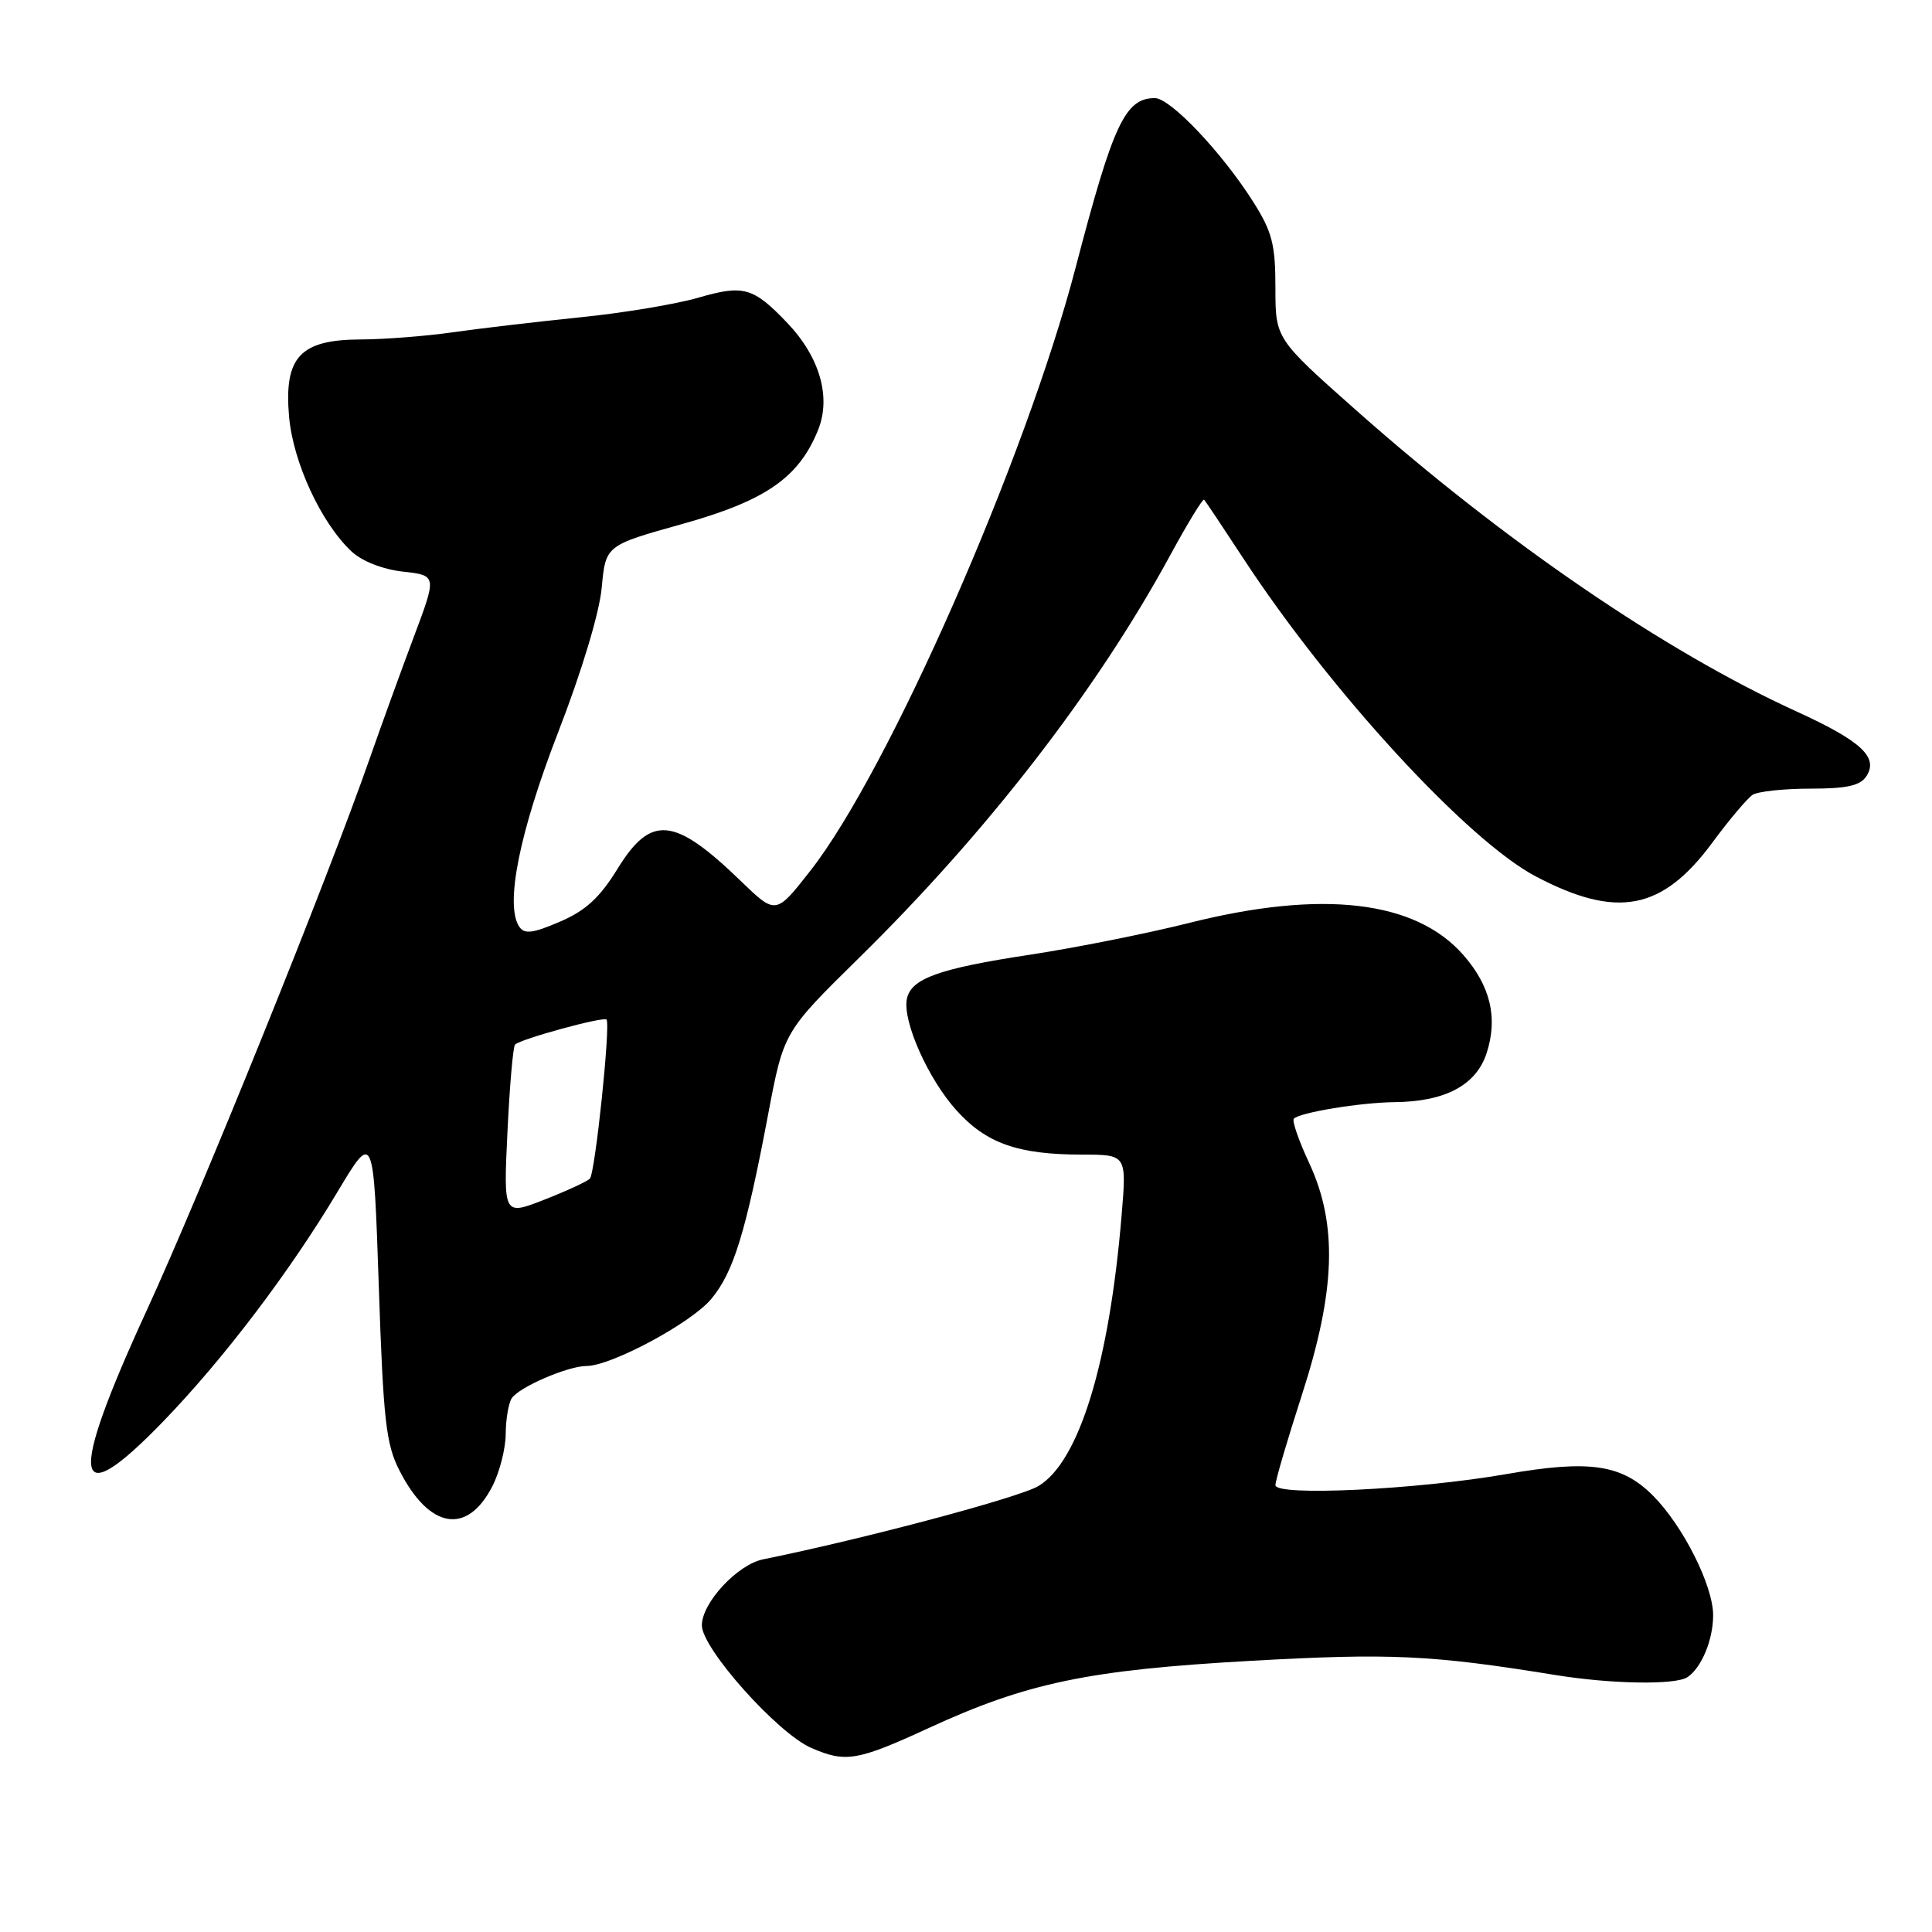 <?xml version="1.0" encoding="UTF-8" standalone="no"?>
<!DOCTYPE svg PUBLIC "-//W3C//DTD SVG 1.1//EN" "http://www.w3.org/Graphics/SVG/1.1/DTD/svg11.dtd" >
<svg xmlns="http://www.w3.org/2000/svg" xmlns:xlink="http://www.w3.org/1999/xlink" version="1.1" viewBox="0 0 256 256">
 <g >
 <path fill="currentColor"
d=" M 123.00 229.00 C 136.09 222.97 144.18 221.28 165.72 220.07 C 184.24 219.03 189.66 219.28 206.17 221.96 C 213.54 223.15 222.02 223.29 223.60 222.23 C 225.46 220.99 227.00 217.28 227.00 214.03 C 227.00 210.09 223.00 202.16 219.01 198.16 C 214.88 194.03 210.61 193.41 199.63 195.32 C 187.76 197.39 169.00 198.29 169.00 196.79 C 169.00 196.18 170.57 190.82 172.50 184.86 C 176.98 171.01 177.26 162.24 173.47 154.10 C 172.09 151.14 171.17 148.49 171.44 148.23 C 172.26 147.40 180.29 146.09 184.78 146.04 C 191.48 145.98 195.58 143.80 196.97 139.59 C 198.51 134.91 197.51 130.65 193.89 126.53 C 187.54 119.30 175.19 117.86 157.50 122.31 C 152.00 123.69 142.55 125.58 136.50 126.50 C 124.33 128.35 120.69 129.67 120.16 132.39 C 119.59 135.35 123.01 143.01 126.74 147.13 C 130.69 151.51 134.89 152.99 143.39 152.99 C 149.29 153.00 149.29 153.00 148.62 161.02 C 146.99 180.60 143.00 193.62 137.63 196.89 C 135.14 198.41 114.61 203.88 101.12 206.62 C 97.71 207.31 93.00 212.38 93.00 215.37 C 93.00 218.43 103.03 229.67 107.50 231.61 C 112.04 233.59 113.59 233.33 123.00 229.00 Z  M 65.25 196.92 C 66.21 195.04 67.00 191.93 67.01 190.00 C 67.02 188.07 67.38 185.95 67.80 185.29 C 68.73 183.82 75.25 181.00 77.72 181.00 C 80.97 181.00 91.55 175.33 94.22 172.15 C 97.18 168.63 98.81 163.37 101.79 147.62 C 103.85 136.74 103.85 136.74 113.80 126.95 C 130.79 110.26 145.27 91.54 154.99 73.70 C 157.32 69.41 159.37 66.04 159.55 66.21 C 159.72 66.38 162.06 69.89 164.76 74.01 C 176.29 91.62 194.48 111.39 203.50 116.13 C 214.26 121.79 220.25 120.64 226.88 111.67 C 229.12 108.63 231.53 105.78 232.23 105.32 C 232.93 104.87 236.37 104.50 239.88 104.50 C 244.75 104.50 246.51 104.10 247.32 102.83 C 248.93 100.32 246.59 98.17 238.00 94.25 C 220.60 86.31 199.33 71.76 179.75 54.41 C 169.00 44.88 169.00 44.88 169.00 38.14 C 169.00 32.37 168.57 30.71 166.03 26.70 C 161.88 20.17 155.08 13.00 153.03 13.00 C 149.09 13.00 147.50 16.41 142.54 35.40 C 135.92 60.80 117.70 102.23 107.36 115.40 C 102.80 121.22 102.80 121.22 98.15 116.73 C 89.35 108.22 86.27 107.91 81.84 115.10 C 79.47 118.95 77.60 120.67 74.19 122.13 C 70.59 123.68 69.49 123.81 68.80 122.79 C 66.89 119.92 68.82 110.29 73.97 97.00 C 77.07 89.01 79.42 81.21 79.73 77.89 C 80.25 72.27 80.25 72.27 90.34 69.45 C 101.42 66.36 105.83 63.32 108.39 57.00 C 110.16 52.65 108.64 47.33 104.33 42.80 C 99.82 38.07 98.54 37.70 92.55 39.44 C 89.60 40.30 82.53 41.48 76.84 42.05 C 71.15 42.63 63.58 43.52 60.00 44.03 C 56.42 44.54 50.93 44.97 47.79 44.98 C 39.76 45.01 37.62 47.31 38.30 55.18 C 38.83 61.25 42.54 69.28 46.57 73.06 C 47.95 74.36 50.69 75.44 53.38 75.74 C 57.89 76.25 57.89 76.25 54.84 84.37 C 53.16 88.84 50.53 96.10 48.99 100.50 C 43.44 116.42 26.69 157.86 19.43 173.66 C 8.94 196.48 9.61 200.79 21.72 188.25 C 29.66 180.02 38.37 168.55 44.73 157.91 C 49.50 149.95 49.50 149.95 50.19 170.39 C 50.79 188.18 51.14 191.36 52.93 194.85 C 56.89 202.62 61.90 203.46 65.25 196.92 Z  M 67.24 149.99 C 67.53 143.89 67.98 138.68 68.25 138.41 C 69.01 137.66 80.00 134.66 80.37 135.10 C 80.92 135.78 78.86 155.46 78.16 156.18 C 77.80 156.55 75.07 157.81 72.11 158.97 C 66.71 161.08 66.71 161.08 67.24 149.99 Z "/>
</g>
</svg>